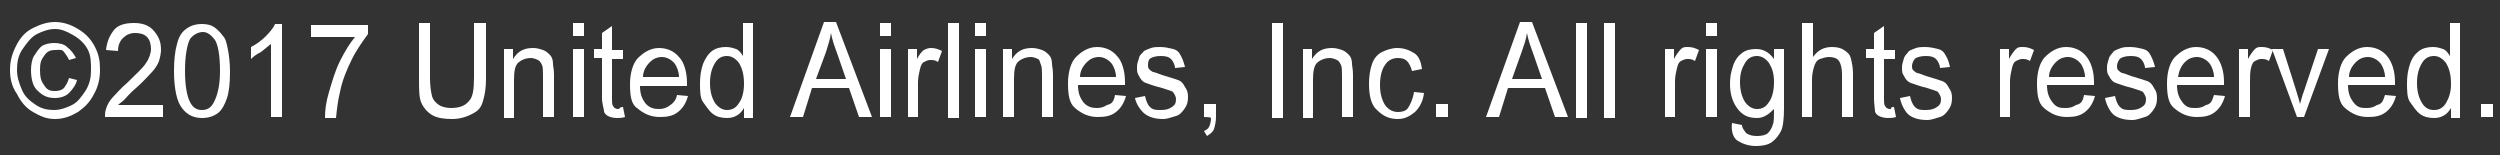 <?xml version="1.0" encoding="utf-8"?>
<!-- Generator: Adobe Illustrator 20.1.0, SVG Export Plug-In . SVG Version: 6.00 Build 0)  -->
<svg version="1.1" id="Layer_1" xmlns="http://www.w3.org/2000/svg" xmlns:xlink="http://www.w3.org/1999/xlink" x="0px" y="0px"
	 viewBox="0 0 250 15.5" style="enable-background:new 0 0 250 15.5;" xml:space="preserve">
<rect x="0" y="0" width="250" height="15.5" fill="#333333" stroke="none"/>
<style type="text/css">
	.st0{fill:#FFFFFF;}
</style>
<g>
	<path class="st0" d="M5.5,2.2c0.7,0,1.5,0.2,2.3,0.7c0.7,0.4,1.3,1,1.7,1.8S10,6.1,10,7S9.8,8.7,9.4,9.4c-0.4,0.8-0.9,1.3-1.6,1.8
		c-0.7,0.4-1.4,0.7-2.3,0.7S4,11.6,3.3,11.2c-0.7-0.4-1.2-1-1.6-1.8C1.2,8.7,1,7.9,1,7s0.2-1.6,0.6-2.4s0.9-1.4,1.7-1.8
		S4.8,2.2,5.5,2.2z M5.5,2.9c-0.6,0-1.2,0.2-1.8,0.5S2.6,4.4,2.2,5S1.7,6.3,1.7,7s0.2,1.3,0.5,2c0.3,0.7,0.8,1.1,1.4,1.5
		s1.2,0.5,1.8,0.5s1.2-0.2,1.8-0.5s1-0.9,1.4-1.5c0.4-0.7,0.5-1.3,0.5-2S9.1,5.6,8.8,5S8,3.9,7.3,3.5S6.1,2.9,5.5,2.9z M6.9,7.8
		L7.7,8C7.6,8.5,7.2,9,6.9,9.3S6.1,9.8,5.5,9.8c-0.7,0-1.2-0.2-1.7-0.7C3.3,8.7,3.1,7.9,3.1,7c0-0.5,0.1-1.1,0.3-1.4s0.5-0.8,0.8-1
		c0.3-0.2,0.8-0.3,1.2-0.3c0.5,0,1,0.1,1.3,0.4C7.1,5,7.4,5.4,7.6,5.8L6.9,6C6.8,5.7,6.6,5.5,6.4,5.2S5.9,5,5.5,5
		C5.1,5,4.7,5.1,4.4,5.6C4.1,6,4,6.3,4,7s0.1,1.1,0.4,1.5C4.7,9,5,9.1,5.5,9.1c0.4,0,0.7-0.1,0.9-0.3C6.6,8.5,6.8,8.2,6.9,7.8z"/>
	<path class="st0" d="M16.3,10.6v1.1h-5.8c0-0.3,0-0.5,0.1-0.8c0.1-0.4,0.4-0.9,0.7-1.2s0.8-0.9,1.4-1.4c0.9-0.9,1.6-1.5,1.9-2
		c0.3-0.4,0.5-1,0.5-1.4c0-0.4-0.1-0.9-0.4-1.2c-0.3-0.3-0.7-0.4-1.2-0.4c-0.5,0-0.9,0.2-1.2,0.5s-0.5,0.7-0.5,1.3L10.6,5
		c0.1-0.9,0.4-1.5,0.8-2s1.1-0.7,2-0.7c0.8,0,1.5,0.2,2,0.8s0.7,1.1,0.7,1.9c0,0.3-0.1,0.8-0.2,1.1c-0.1,0.3-0.4,0.8-0.7,1.1
		c-0.3,0.3-0.9,1-1.6,1.6c-0.6,0.5-1,1-1.2,1.2c-0.2,0.2-0.4,0.3-0.6,0.5H16.3z"/>
	<path class="st0" d="M17.4,7.1c0-1.1,0.1-2,0.3-2.7c0.2-0.8,0.5-1.2,0.9-1.5c0.4-0.3,0.9-0.5,1.6-0.5c0.5,0,0.9,0.1,1.2,0.3
		c0.3,0.2,0.6,0.5,0.9,0.9c0.3,0.3,0.4,0.9,0.5,1.4c0.1,0.5,0.2,1.3,0.2,2.2c0,1.1-0.1,2-0.3,2.6s-0.5,1.2-0.9,1.5
		c-0.4,0.3-0.9,0.5-1.6,0.5c-0.8,0-1.5-0.3-2-1C17.7,10.2,17.4,8.9,17.4,7.1z M18.5,7.1c0,1.5,0.2,2.5,0.5,3.1s0.7,0.8,1.2,0.8
		s0.9-0.2,1.2-0.8S22,8.7,22,7.1S21.8,4.5,21.5,4c-0.3-0.4-0.7-0.8-1.2-0.8S19.3,3.5,19,3.9C18.7,4.5,18.5,5.6,18.5,7.1z"/>
	<path class="st0" d="M28.2,11.7h-1.1V4.4c-0.3,0.2-0.6,0.5-1,0.8c-0.4,0.2-0.7,0.4-1,0.7V4.7c0.6-0.3,1.1-0.7,1.5-1.1
		c0.4-0.4,0.8-0.9,0.9-1.2h0.7C28.2,2.4,28.2,11.7,28.2,11.7z"/>
	<path class="st0" d="M31.1,3.6V2.5h5.7v0.9c-0.5,0.7-1.1,1.5-1.6,2.5s-1,2.2-1.2,3.3c-0.2,0.8-0.3,1.6-0.4,2.6h-1.1
		c0-0.8,0.1-1.6,0.4-2.6c0.3-1,0.6-2.1,1.1-3.1s1-1.8,1.5-2.4h-4.4V3.6z"/>
	<path class="st0" d="M47.5,2.3h1.1v5.5c0,1-0.1,1.6-0.3,2.3s-0.5,1-1.1,1.3c-0.6,0.3-1.2,0.5-2,0.5c-0.8,0-1.5-0.1-2-0.4
		c-0.5-0.3-0.9-0.8-1.1-1.3s-0.2-1.4-0.2-2.4V2.3h1.1v5.5c0,0.8,0.1,1.4,0.2,1.8s0.4,0.7,0.7,0.9c0.3,0.2,0.8,0.3,1.2,0.3
		c0.8,0,1.4-0.2,1.8-0.7c0.4-0.4,0.5-1.2,0.5-2.4V2.3H47.5z"/>
	<path class="st0" d="M50.4,11.7V4.9h0.9v1c0.5-0.8,1.1-1.1,2-1.1c0.4,0,0.7,0.1,1,0.2c0.3,0.1,0.5,0.3,0.7,0.5s0.3,0.5,0.3,0.9
		c0,0.2,0.1,0.5,0.1,1.1v4.2h-1.1V7.6c0-0.4,0-0.9-0.1-1.1c-0.1-0.2-0.2-0.4-0.4-0.5c-0.2-0.1-0.5-0.2-0.7-0.2
		c-0.4,0-0.8,0.1-1.2,0.4c-0.4,0.3-0.5,0.9-0.5,1.8v3.8H50.4z"/>
	<path class="st0" d="M57.3,3.6V2.3h1.1v1.3C58.4,3.6,57.3,3.6,57.3,3.6z M57.3,11.7V4.9h1.1v6.8H57.3z"/>
	<path class="st0" d="M62.3,10.7l0.2,1c-0.3,0.1-0.6,0.1-0.8,0.1c-0.4,0-0.7-0.1-0.9-0.2c-0.2-0.1-0.4-0.3-0.4-0.5
		c0-0.2-0.2-0.7-0.2-1.3v-4h-0.8V4.9h0.8V3.3l1-0.7V5h1.1v0.9h-1.1v4c0,0.3,0,0.5,0.1,0.7c0.1,0.1,0.1,0.2,0.2,0.2
		c0.1,0.1,0.2,0.1,0.4,0.1C62,10.7,62.2,10.7,62.3,10.7z"/>
	<path class="st0" d="M67.7,9.5l1.1,0.1c-0.2,0.7-0.5,1.2-1,1.6c-0.5,0.4-1.1,0.5-1.8,0.5c-0.9,0-1.6-0.3-2.3-0.9
		C63.1,10.4,63,9.5,63,8.4s0.3-2.1,0.8-2.6c0.5-0.5,1.2-1,2.1-1c0.8,0,1.5,0.3,2,0.9c0.5,0.5,0.8,1.5,0.8,2.6c0,0.1,0,0.2,0,0.3
		h-4.7c0,0.8,0.2,1.3,0.6,1.8c0.4,0.4,0.8,0.5,1.3,0.5c0.4,0,0.7-0.1,1-0.3S67.6,10.1,67.7,9.5z M64.3,7.7h3.6c0-0.5-0.2-1-0.4-1.3
		c-0.3-0.4-0.8-0.7-1.3-0.7c-0.5,0-0.9,0.2-1.2,0.5C64.6,6.6,64.3,7.1,64.3,7.7z"/>
	<path class="st0" d="M74.4,11.7v-0.9c-0.4,0.7-1,1-1.7,1c-0.5,0-1-0.1-1.4-0.4c-0.4-0.3-0.7-0.8-1-1.2c-0.3-0.4-0.3-1.2-0.3-1.9
		c0-0.7,0.1-1.3,0.3-1.9c0.2-0.5,0.5-1,0.9-1.3c0.4-0.3,0.9-0.4,1.4-0.4c0.4,0,0.7,0.1,1,0.2c0.3,0.1,0.5,0.4,0.7,0.7V2.3h1v9.5
		H74.4z M71,8.3c0,0.9,0.2,1.5,0.5,2c0.3,0.4,0.7,0.7,1.2,0.7c0.5,0,0.9-0.2,1.2-0.7c0.3-0.4,0.5-1.1,0.5-1.9c0-1-0.2-1.6-0.5-2.1
		c-0.3-0.4-0.7-0.7-1.2-0.7c-0.5,0-0.9,0.2-1.2,0.7C71.2,6.8,71,7.4,71,8.3z"/>
	<path class="st0" d="M79,11.7l3.4-9.5h1.2l3.6,9.5h-1.3l-1-2.9h-3.7l-0.9,2.9H79z M81.6,7.9h3l-0.9-2.6c-0.3-0.8-0.5-1.4-0.6-2
		c-0.1,0.7-0.3,1.2-0.5,1.9L81.6,7.9z"/>
	<path class="st0" d="M88,3.6V2.3h1.1v1.3C89.1,3.6,88,3.6,88,3.6z M88,11.7V4.9h1.1v6.8H88z"/>
	<path class="st0" d="M90.8,11.7V4.9h0.9v1c0.2-0.4,0.5-0.8,0.7-0.9c0.2-0.1,0.4-0.2,0.7-0.2c0.4,0,0.7,0.1,1.1,0.3l-0.4,1.1
		C93.5,6,93.3,6,93,6c-0.2,0-0.4,0.1-0.6,0.2c-0.2,0.1-0.3,0.3-0.4,0.7c-0.1,0.4-0.2,0.9-0.2,1.3v3.5H90.8z"/>
	<path class="st0" d="M94.8,11.7V2.3h1.1v9.5H94.8z"/>
	<path class="st0" d="M97.5,3.6V2.3h1.1v1.3C98.7,3.6,97.5,3.6,97.5,3.6z M97.5,11.7V4.9h1.1v6.8H97.5z"/>
	<path class="st0" d="M100.3,11.7V4.9h0.9v1c0.5-0.8,1.1-1.1,2-1.1c0.4,0,0.7,0.1,1,0.2c0.3,0.1,0.5,0.3,0.7,0.5
		c0.2,0.2,0.3,0.5,0.3,0.9c0,0.2,0.1,0.5,0.1,1.1v4.2h-1.1V7.6c0-0.4,0-0.9-0.1-1.1S104,6,103.8,5.9c-0.2-0.1-0.5-0.2-0.7-0.2
		c-0.4,0-0.8,0.1-1.2,0.4c-0.4,0.3-0.5,0.9-0.5,1.8v3.8H100.3z"/>
	<path class="st0" d="M111.5,9.5l1.1,0.1c-0.2,0.7-0.5,1.2-1,1.6c-0.5,0.4-1.1,0.5-1.8,0.5c-0.9,0-1.6-0.3-2.3-0.9
		c-0.6-0.5-0.7-1.4-0.7-2.5s0.3-2.1,0.8-2.6c0.5-0.5,1.2-1,2.1-1c0.8,0,1.5,0.3,2,0.9c0.5,0.5,0.8,1.5,0.8,2.6c0,0.1,0,0.2,0,0.3
		h-4.7c0,0.8,0.2,1.3,0.6,1.8c0.4,0.4,0.8,0.5,1.3,0.5c0.4,0,0.7-0.1,1-0.3C111.2,10.4,111.4,10.1,111.5,9.5z M108,7.7h3.6
		c0-0.5-0.2-1-0.4-1.3c-0.3-0.4-0.8-0.7-1.3-0.7c-0.5,0-0.9,0.2-1.2,0.5C108.3,6.6,108,7.1,108,7.7z"/>
	<path class="st0" d="M113.5,9.8l1-0.2c0.1,0.4,0.2,0.8,0.5,1.1s0.6,0.3,1.1,0.3c0.5,0,0.8-0.1,1.1-0.3s0.4-0.4,0.4-0.8
		c0-0.2-0.1-0.4-0.3-0.7c-0.1-0.1-0.5-0.2-1.1-0.4c-0.8-0.2-1.3-0.4-1.6-0.5c-0.3-0.1-0.5-0.3-0.7-0.7c-0.2-0.3-0.2-0.5-0.2-0.9
		s0.1-0.5,0.2-0.9s0.3-0.4,0.5-0.7c0.2-0.1,0.4-0.2,0.7-0.3c0.3-0.1,0.6-0.1,0.9-0.1c0.5,0,0.9,0.1,1.3,0.2c0.4,0.1,0.6,0.3,0.8,0.7
		s0.3,0.7,0.4,1.1l-1,0.1c0-0.3-0.2-0.7-0.4-0.9c-0.2-0.2-0.5-0.3-1-0.3c-0.5,0-0.8,0.1-1,0.2c-0.2,0.1-0.3,0.3-0.3,0.7
		c0,0.1,0,0.3,0.1,0.4s0.2,0.2,0.4,0.3c0.1,0,0.4,0.1,0.9,0.3c0.7,0.2,1.3,0.4,1.6,0.5c0.3,0.1,0.5,0.3,0.7,0.7
		c0.2,0.3,0.3,0.5,0.3,1s-0.1,0.8-0.3,1.1c-0.2,0.3-0.5,0.7-0.9,0.8c-0.4,0.1-0.8,0.3-1.3,0.3c-0.8,0-1.4-0.2-1.8-0.5
		C114.1,11.1,113.6,10.4,113.5,9.8z"/>
	<path class="st0" d="M120.4,11.7v-1.3h1.2v1.3c0,0.4-0.1,0.9-0.2,1.2s-0.4,0.5-0.7,0.7l-0.3-0.5c0.2-0.1,0.4-0.2,0.5-0.4
		s0.2-0.5,0.2-0.9C121.1,11.7,120.4,11.7,120.4,11.7z"/>
	<path class="st0" d="M127.2,11.7V2.3h1.1v9.5H127.2z"/>
	<path class="st0" d="M130.3,11.7V4.9h0.9v1c0.5-0.8,1.1-1.1,2-1.1c0.4,0,0.7,0.1,1,0.2c0.3,0.1,0.5,0.3,0.7,0.5s0.3,0.5,0.3,0.9
		c0,0.2,0.1,0.5,0.1,1.1v4.2h-1.1V7.6c0-0.4,0-0.9-0.1-1.1c-0.1-0.2-0.2-0.4-0.4-0.5s-0.5-0.2-0.7-0.2c-0.4,0-0.8,0.1-1.2,0.4
		c-0.4,0.3-0.5,0.9-0.5,1.8v3.8H130.3z"/>
	<path class="st0" d="M141.4,9.2l1,0.1c-0.1,0.8-0.4,1.4-0.9,1.9c-0.5,0.4-1,0.7-1.7,0.7c-0.9,0-1.5-0.3-2.1-0.9
		c-0.6-0.5-0.8-1.5-0.8-2.6c0-0.8,0.1-1.4,0.3-2s0.6-1,1-1.2c0.4-0.2,1-0.4,1.5-0.4c0.7,0,1.2,0.2,1.7,0.5c0.5,0.3,0.7,0.9,0.8,1.6
		l-1,0.2c-0.1-0.4-0.3-0.8-0.5-1c-0.2-0.2-0.5-0.3-0.9-0.3c-0.5,0-1,0.2-1.3,0.7c-0.3,0.4-0.5,1.1-0.5,2c0,0.9,0.2,1.5,0.5,2
		c0.3,0.4,0.7,0.7,1.3,0.7c0.4,0,0.8-0.1,1-0.4S141.3,9.9,141.4,9.2z"/>
	<path class="st0" d="M143.6,11.7v-1.3h1.2v1.3H143.6z"/>
	<path class="st0" d="M148.6,11.7l3.4-9.5h1.2l3.6,9.5h-1.3l-1-2.9h-3.7l-0.9,2.9H148.6z M151.2,7.9h3l-0.9-2.6
		c-0.3-0.8-0.5-1.4-0.6-2c-0.1,0.7-0.3,1.2-0.5,1.8L151.2,7.9z"/>
	<path class="st0" d="M157.6,11.7V2.3h1.1v9.5H157.6z"/>
	<path class="st0" d="M160.4,11.7V2.3h1.1v9.5H160.4z"/>
	<path class="st0" d="M166.5,11.7V4.9h0.9v1c0.2-0.4,0.5-0.8,0.7-1c0.2-0.2,0.4-0.2,0.7-0.2c0.4,0,0.7,0.1,1.1,0.3l-0.4,1.1
		c-0.3-0.2-0.5-0.2-0.8-0.2c-0.2,0-0.4,0.1-0.6,0.2c-0.2,0.1-0.3,0.3-0.4,0.7c-0.1,0.4-0.2,0.9-0.2,1.3v3.6H166.5z"/>
	<path class="st0" d="M170.6,3.6V2.3h1.1v1.3C171.8,3.6,170.6,3.6,170.6,3.6z M170.6,11.7V4.9h1.1v6.8H170.6z"/>
	<path class="st0" d="M173.2,12.3l1,0.2c0,0.3,0.2,0.5,0.4,0.8c0.3,0.2,0.6,0.3,1.1,0.3s0.9-0.1,1.1-0.3c0.2-0.2,0.4-0.5,0.5-0.9
		c0.1-0.2,0.1-0.8,0.1-1.5c-0.5,0.5-1,0.9-1.7,0.9c-0.9,0-1.5-0.3-2-1c-0.5-0.7-0.7-1.5-0.7-2.4c0-0.7,0.1-1.2,0.3-1.8
		s0.5-1,0.9-1.3c0.4-0.3,0.9-0.4,1.4-0.4c0.7,0,1.3,0.3,1.8,1V4.9h1v5.9c0,1.1-0.1,1.9-0.3,2.3s-0.5,0.8-0.9,1.1s-1,0.4-1.6,0.4
		c-0.7,0-1.3-0.2-1.8-0.5C173.3,13.8,173.1,13.1,173.2,12.3z M174,8.2c0,0.9,0.2,1.5,0.5,2c0.3,0.4,0.7,0.7,1.2,0.7s0.9-0.2,1.2-0.7
		c0.3-0.4,0.5-1.1,0.5-2c0-0.9-0.2-1.4-0.5-1.9c-0.3-0.4-0.7-0.7-1.2-0.7s-0.9,0.2-1.2,0.7C174.2,6.8,174,7.3,174,8.2z"/>
	<path class="st0" d="M180.2,11.7V2.3h1.1v3.4c0.5-0.7,1.1-1,1.9-1c0.5,0,0.9,0.1,1.2,0.3c0.3,0.2,0.6,0.4,0.7,0.9
		c0.1,0.4,0.2,0.9,0.2,1.5v4.3h-1.1V7.4c0-0.5-0.1-1-0.3-1.3c-0.2-0.3-0.6-0.4-1-0.4c-0.3,0-0.6,0.1-0.9,0.2
		c-0.3,0.1-0.5,0.4-0.6,0.8c-0.1,0.3-0.2,0.8-0.2,1.2v3.8H180.2z"/>
	<path class="st0" d="M189.4,10.7l0.2,1c-0.3,0.1-0.6,0.1-0.8,0.1c-0.4,0-0.7-0.1-0.9-0.2s-0.4-0.3-0.4-0.5c0-0.2-0.1-0.7-0.1-1.3
		v-4h-0.8V4.9h0.8V3.3l1-0.7V5h1.1v0.9h-1.1v4c0,0.3,0,0.5,0.1,0.7c0.1,0.1,0.1,0.2,0.2,0.2c0.1,0.1,0.2,0.1,0.4,0.1
		C189.1,10.7,189.2,10.7,189.4,10.7z"/>
	<path class="st0" d="M190,9.8l1-0.2c0.1,0.4,0.2,0.8,0.5,1.1c0.3,0.3,0.6,0.3,1.1,0.3c0.5,0,0.8-0.1,1.1-0.3
		c0.3-0.2,0.4-0.4,0.4-0.8c0-0.2-0.1-0.4-0.3-0.7c-0.1-0.1-0.5-0.2-1.1-0.4c-0.8-0.2-1.3-0.4-1.6-0.5c-0.3-0.1-0.5-0.3-0.7-0.7
		c-0.2-0.3-0.2-0.4-0.2-0.9c0-0.3,0.1-0.5,0.2-0.9c0.1-0.3,0.3-0.4,0.5-0.7c0.2-0.1,0.4-0.2,0.7-0.3c0.3-0.1,0.6-0.1,0.9-0.1
		c0.5,0,0.9,0.1,1.3,0.2c0.4,0.1,0.6,0.3,0.8,0.7c0.2,0.3,0.3,0.7,0.4,1.1l-1,0.1c0-0.3-0.2-0.7-0.4-0.9c-0.2-0.2-0.5-0.3-1-0.3
		c-0.5,0-0.8,0.1-1,0.2c-0.2,0.1-0.4,0.5-0.4,0.8c0,0.1,0,0.3,0.1,0.4c0.1,0.1,0.2,0.2,0.4,0.3c0.1,0,0.4,0.1,0.9,0.3
		c0.7,0.2,1.3,0.4,1.6,0.5c0.3,0.1,0.5,0.3,0.7,0.7c0.2,0.3,0.3,0.5,0.3,1s-0.1,0.8-0.3,1.1c-0.2,0.3-0.5,0.7-0.9,0.8
		s-0.8,0.3-1.3,0.3c-0.8,0-1.4-0.2-1.8-0.5C190.5,11.2,190.1,10.4,190,9.8z"/>
	<path class="st0" d="M200,11.7V4.9h0.9v1c0.2-0.4,0.5-0.8,0.7-1c0.2-0.2,0.4-0.2,0.7-0.2c0.4,0,0.7,0.1,1.1,0.3l-0.4,1.1
		c-0.3-0.2-0.5-0.2-0.8-0.2c-0.2,0-0.4,0.1-0.6,0.2c-0.2,0.1-0.3,0.3-0.4,0.7c-0.1,0.4-0.2,0.9-0.2,1.3v3.6H200z"/>
	<path class="st0" d="M208.4,9.5l1.1,0.1c-0.2,0.7-0.5,1.2-1,1.6c-0.5,0.4-1.1,0.5-1.8,0.5c-0.9,0-1.6-0.3-2.3-0.9
		c-0.6-0.5-0.7-1.4-0.7-2.5s0.3-2.1,0.8-2.6s1.2-1,2.1-1c0.8,0,1.5,0.3,2,0.9s0.8,1.5,0.8,2.6c0,0.1,0,0.2,0,0.3h-4.7
		c0,0.8,0.2,1.3,0.6,1.8s0.8,0.5,1.3,0.5c0.4,0,0.7-0.1,1-0.3C208.1,10.4,208.3,10.1,208.4,9.5z M204.9,7.7h3.6c0-0.5-0.2-1-0.4-1.3
		c-0.3-0.4-0.8-0.7-1.3-0.7c-0.5,0-0.9,0.2-1.2,0.5C205.2,6.6,204.9,7.1,204.9,7.7z"/>
	<path class="st0" d="M210.5,9.8l1-0.2c0.1,0.4,0.2,0.8,0.5,1.1c0.3,0.3,0.6,0.3,1.1,0.3c0.5,0,0.8-0.1,1.1-0.3
		c0.3-0.2,0.4-0.4,0.4-0.8c0-0.2-0.1-0.4-0.3-0.7c-0.1-0.1-0.5-0.2-1.1-0.4c-0.8-0.2-1.3-0.4-1.6-0.5c-0.3-0.1-0.5-0.3-0.7-0.7
		c-0.2-0.3-0.2-0.4-0.2-0.9c0-0.3,0.1-0.5,0.2-0.9c0.1-0.3,0.3-0.4,0.5-0.7c0.2-0.1,0.4-0.2,0.7-0.3s0.6-0.1,0.9-0.1
		c0.5,0,0.9,0.1,1.3,0.2c0.4,0.1,0.6,0.3,0.8,0.7s0.3,0.7,0.4,1.1l-1,0.1c0-0.3-0.2-0.7-0.4-0.9c-0.2-0.2-0.5-0.3-1-0.3
		c-0.5,0-0.8,0.1-1,0.2c-0.2,0.1-0.4,0.5-0.4,0.8c0,0.1,0,0.3,0.1,0.4c0.1,0.1,0.2,0.2,0.4,0.3c0.1,0,0.4,0.1,0.9,0.3
		c0.7,0.2,1.3,0.4,1.6,0.5c0.3,0.1,0.5,0.3,0.7,0.7c0.2,0.3,0.3,0.5,0.3,1s-0.1,0.8-0.3,1.1c-0.2,0.3-0.5,0.7-0.9,0.8
		s-0.8,0.3-1.3,0.3c-0.8,0-1.4-0.2-1.8-0.5S210.6,10.4,210.5,9.8z"/>
	<path class="st0" d="M221.4,9.5l1.1,0.1c-0.2,0.7-0.5,1.2-1,1.6c-0.5,0.4-1.1,0.5-1.8,0.5c-0.9,0-1.6-0.3-2.3-0.9
		c-0.6-0.5-0.7-1.4-0.7-2.5s0.3-2.1,0.8-2.6s1.2-1,2.1-1c0.8,0,1.5,0.3,2,0.9s0.8,1.5,0.8,2.6c0,0.1,0,0.2,0,0.3h-4.7
		c0,0.8,0.2,1.3,0.6,1.8s0.8,0.5,1.3,0.5c0.4,0,0.7-0.1,1-0.3C221.1,10.4,221.2,10.1,221.4,9.5z M217.8,7.7h3.6c0-0.5-0.2-1-0.4-1.3
		c-0.3-0.4-0.8-0.7-1.3-0.7c-0.5,0-0.9,0.2-1.2,0.5C218.1,6.6,217.9,7.1,217.8,7.7z"/>
	<path class="st0" d="M223.9,11.7V4.9h0.9v1c0.2-0.4,0.5-0.8,0.7-1s0.4-0.2,0.7-0.2c0.4,0,0.7,0.1,1.1,0.3l-0.4,1.1
		c-0.3-0.2-0.5-0.2-0.8-0.2c-0.2,0-0.4,0.1-0.6,0.2s-0.3,0.3-0.4,0.7C225,7.2,225,7.7,225,8.2v3.5H223.9z"/>
	<path class="st0" d="M229.7,11.7l-2.5-6.8h1.1l1.3,4.1c0.1,0.4,0.3,0.9,0.4,1.4c0.1-0.3,0.2-0.8,0.4-1.3l1.4-4.2h1.1l-2.5,6.8
		H229.7z"/>
	<path class="st0" d="M238.5,9.5l1.1,0.1c-0.2,0.7-0.5,1.2-1,1.6c-0.5,0.4-1.1,0.5-1.8,0.5c-0.9,0-1.6-0.3-2.3-0.9
		c-0.6-0.5-0.7-1.4-0.7-2.5s0.3-2.1,0.8-2.6s1.2-1,2.1-1c0.8,0,1.5,0.3,2,0.9s0.8,1.5,0.8,2.6c0,0.1,0,0.2,0,0.3h-4.7
		c0,0.8,0.2,1.3,0.6,1.8s0.8,0.5,1.3,0.5c0.4,0,0.7-0.1,1-0.3C238.2,10.4,238.3,10.1,238.5,9.5z M234.9,7.7h3.6c0-0.5-0.2-1-0.4-1.3
		c-0.3-0.4-0.8-0.7-1.3-0.7s-0.9,0.2-1.2,0.5C235.2,6.6,234.9,7.1,234.9,7.7z"/>
	<path class="st0" d="M245.1,11.7v-0.9c-0.4,0.7-1,1-1.7,1c-0.5,0-1-0.1-1.4-0.4c-0.4-0.3-0.7-0.8-1-1.2s-0.3-1.2-0.3-1.9
		c0-0.7,0.1-1.3,0.3-1.9s0.5-1,0.9-1.3c0.4-0.3,0.9-0.4,1.4-0.4c0.4,0,0.7,0.1,1,0.2c0.3,0.1,0.5,0.4,0.7,0.7V2.3h1v9.5H245.1z
		 M241.7,8.3c0,0.9,0.2,1.5,0.5,2s0.7,0.7,1.2,0.7c0.5,0,0.9-0.2,1.2-0.7s0.5-1.1,0.5-1.9c0-1-0.2-1.6-0.5-2.1
		c-0.3-0.4-0.7-0.7-1.2-0.7c-0.5,0-0.9,0.2-1.2,0.7C241.9,6.8,241.7,7.4,241.7,8.3z"/>
	<path class="st0" d="M248.1,11.7v-1.3h1.2v1.3H248.1z"/>
</g>
</svg>
